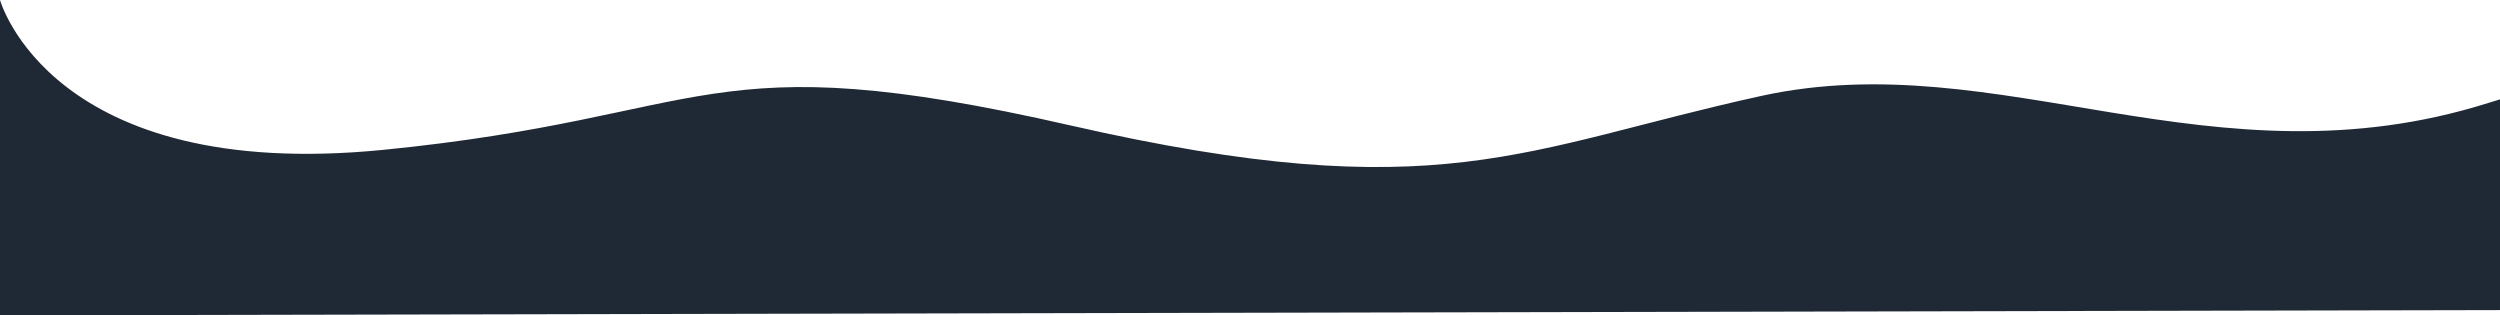 <svg xmlns="http://www.w3.org/2000/svg" width="2005.419" height="252.963" viewBox="0 0 2005.419 252.963">
  <path id="Shape" d="M68.936,842.07s40.7,146.685,307.538,120.2S632.021,875.2,927.934,942.752s362.451,18.229,553.683-23.7,362.451,75.278,583.443,5.576c3.094-.976,6.1-1.9,9.295-2.84v169.033L68.936,1095.033Z" transform="translate(-68.936 -842.07)" fill="#1F2935"/>
</svg>
